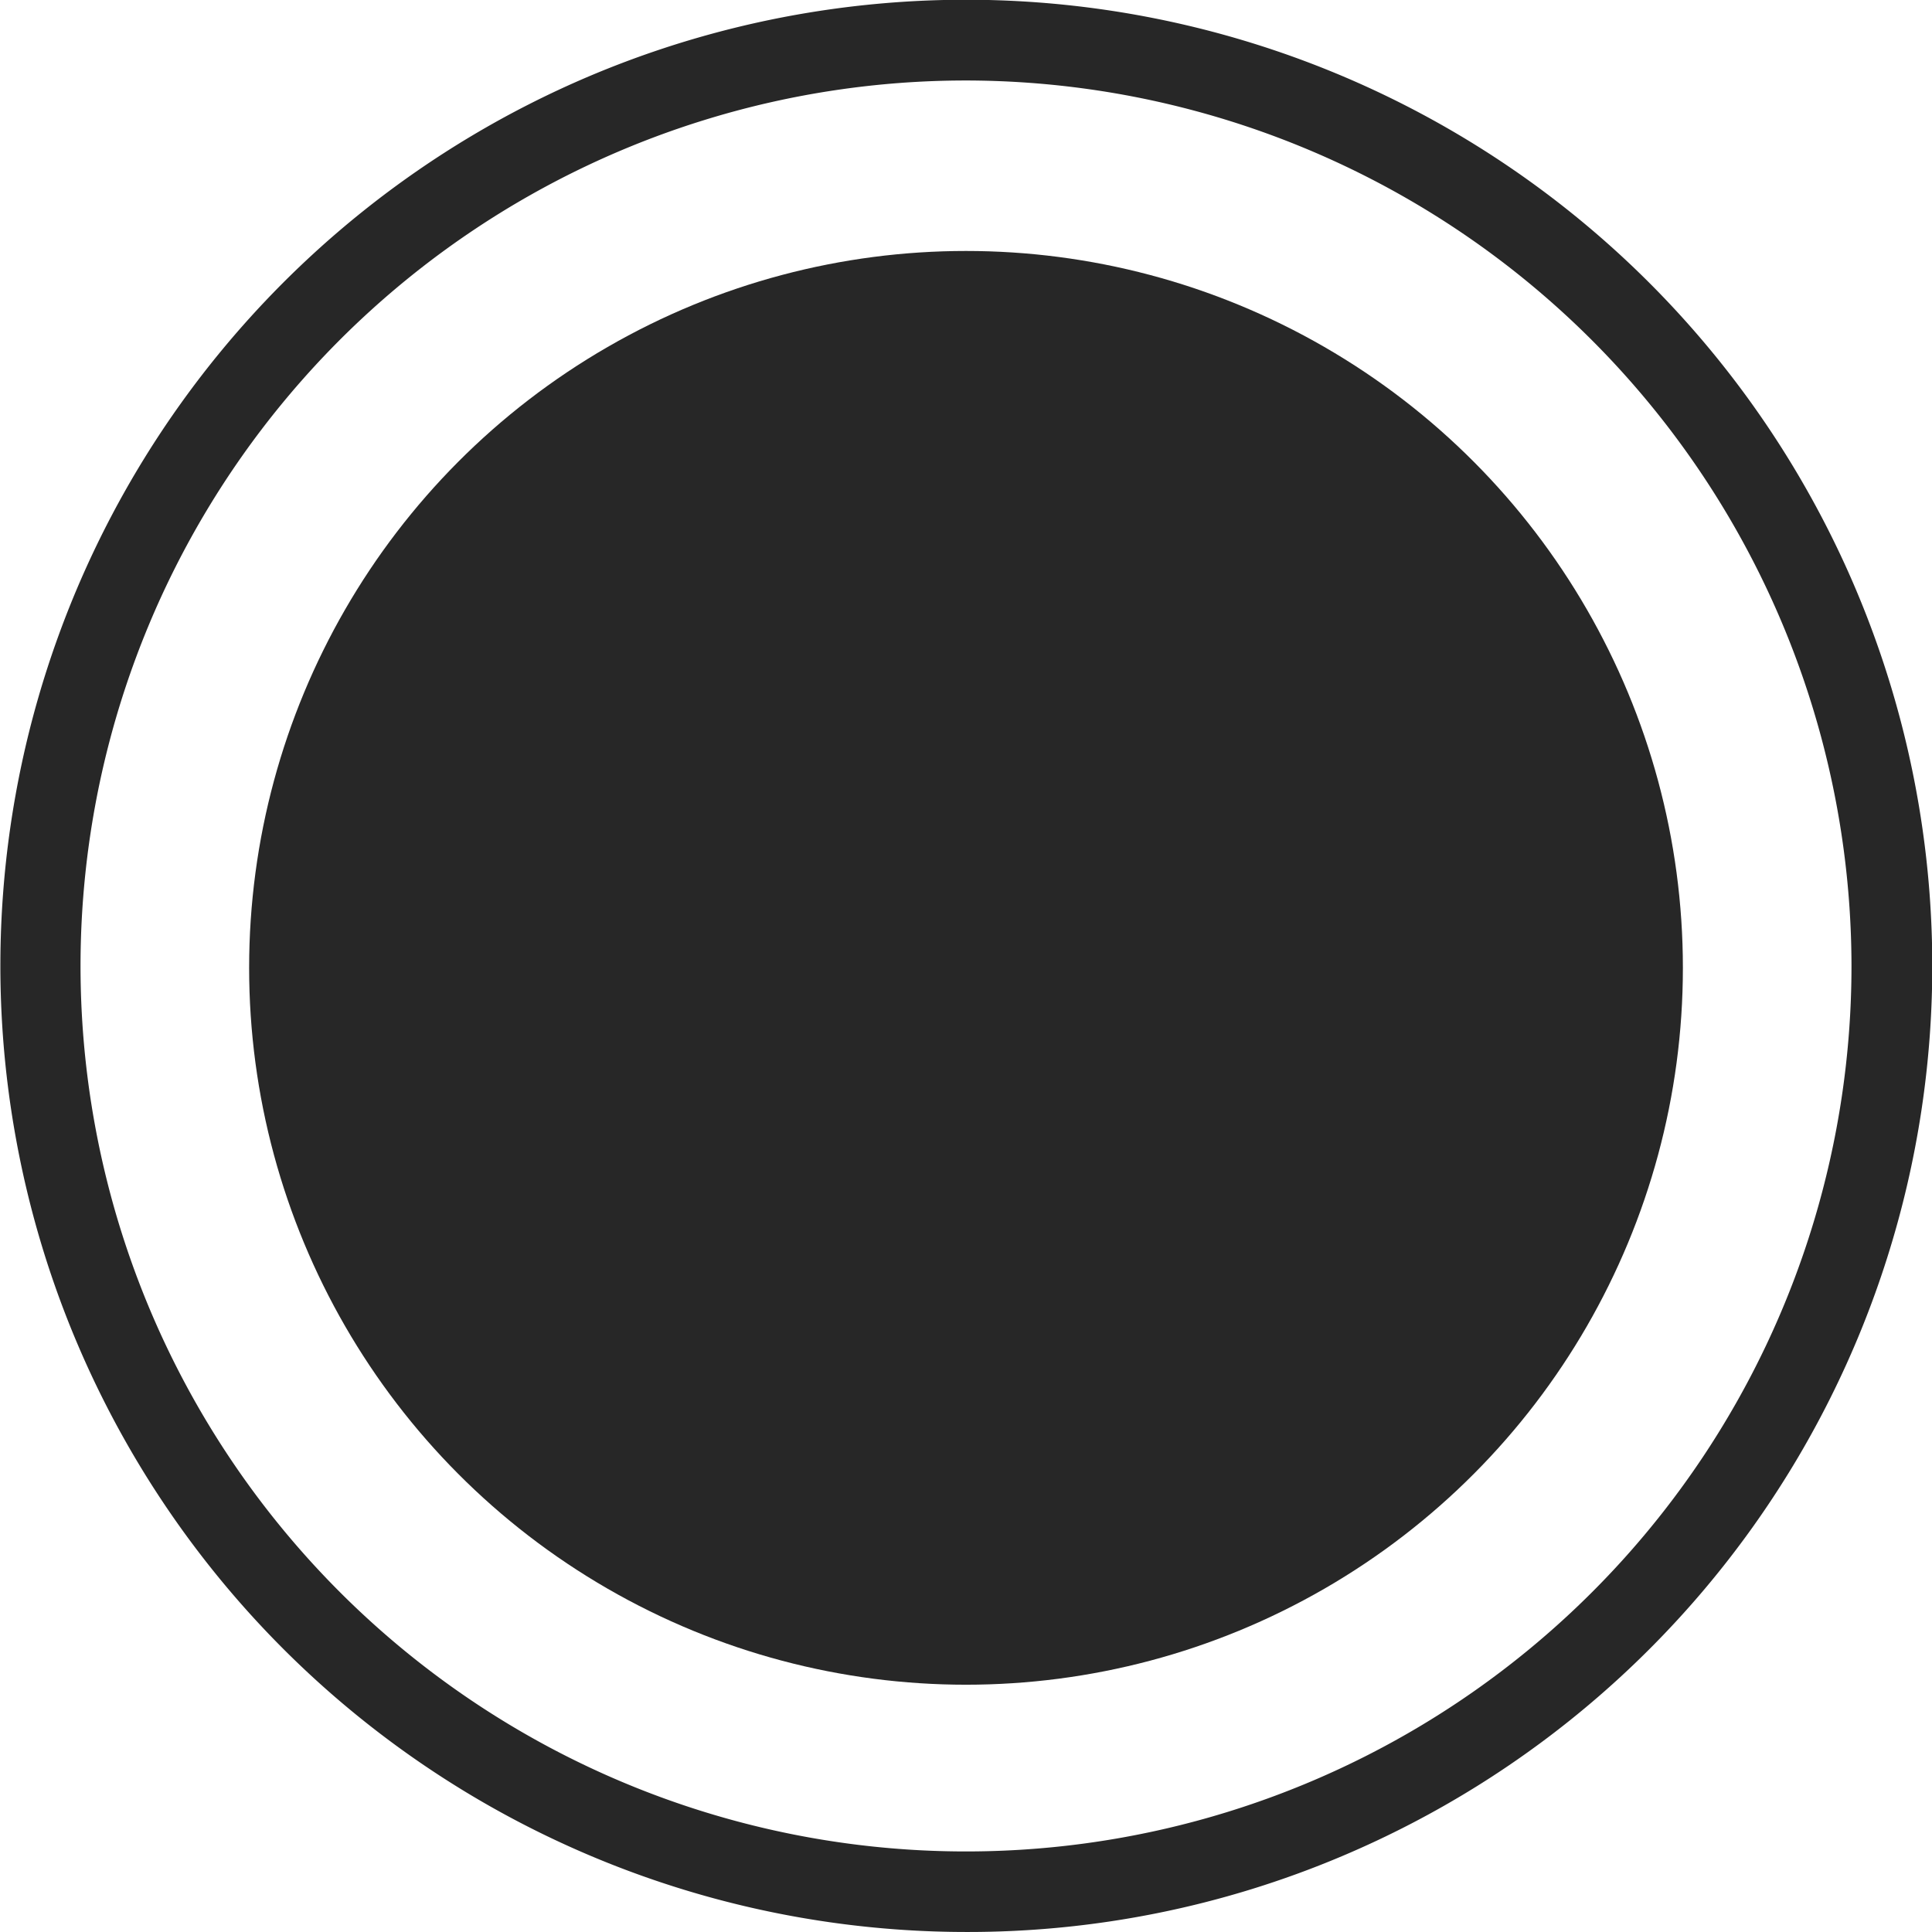 <svg xmlns="http://www.w3.org/2000/svg" width="97.021" height="97.02" viewBox="0 0 97.021 97.02">
  <g id="Group_159" data-name="Group 159" transform="translate(0 0)">
    <path id="Exclusion_1" data-name="Exclusion 1" d="M48.51,97.02A48.523,48.523,0,0,1,29.628,3.812a48.523,48.523,0,0,1,37.765,89.4A48.207,48.207,0,0,1,48.51,97.02Zm0-92.978A44.467,44.467,0,1,0,92.978,48.51,44.518,44.518,0,0,0,48.51,4.042Z" transform="translate(0 0)" fill="#272727"/>
    <circle id="Ellipse_6" data-name="Ellipse 6" cx="36" cy="36" r="36" transform="translate(12.511 12.603)" fill="#272727"/>
  </g>
</svg>
